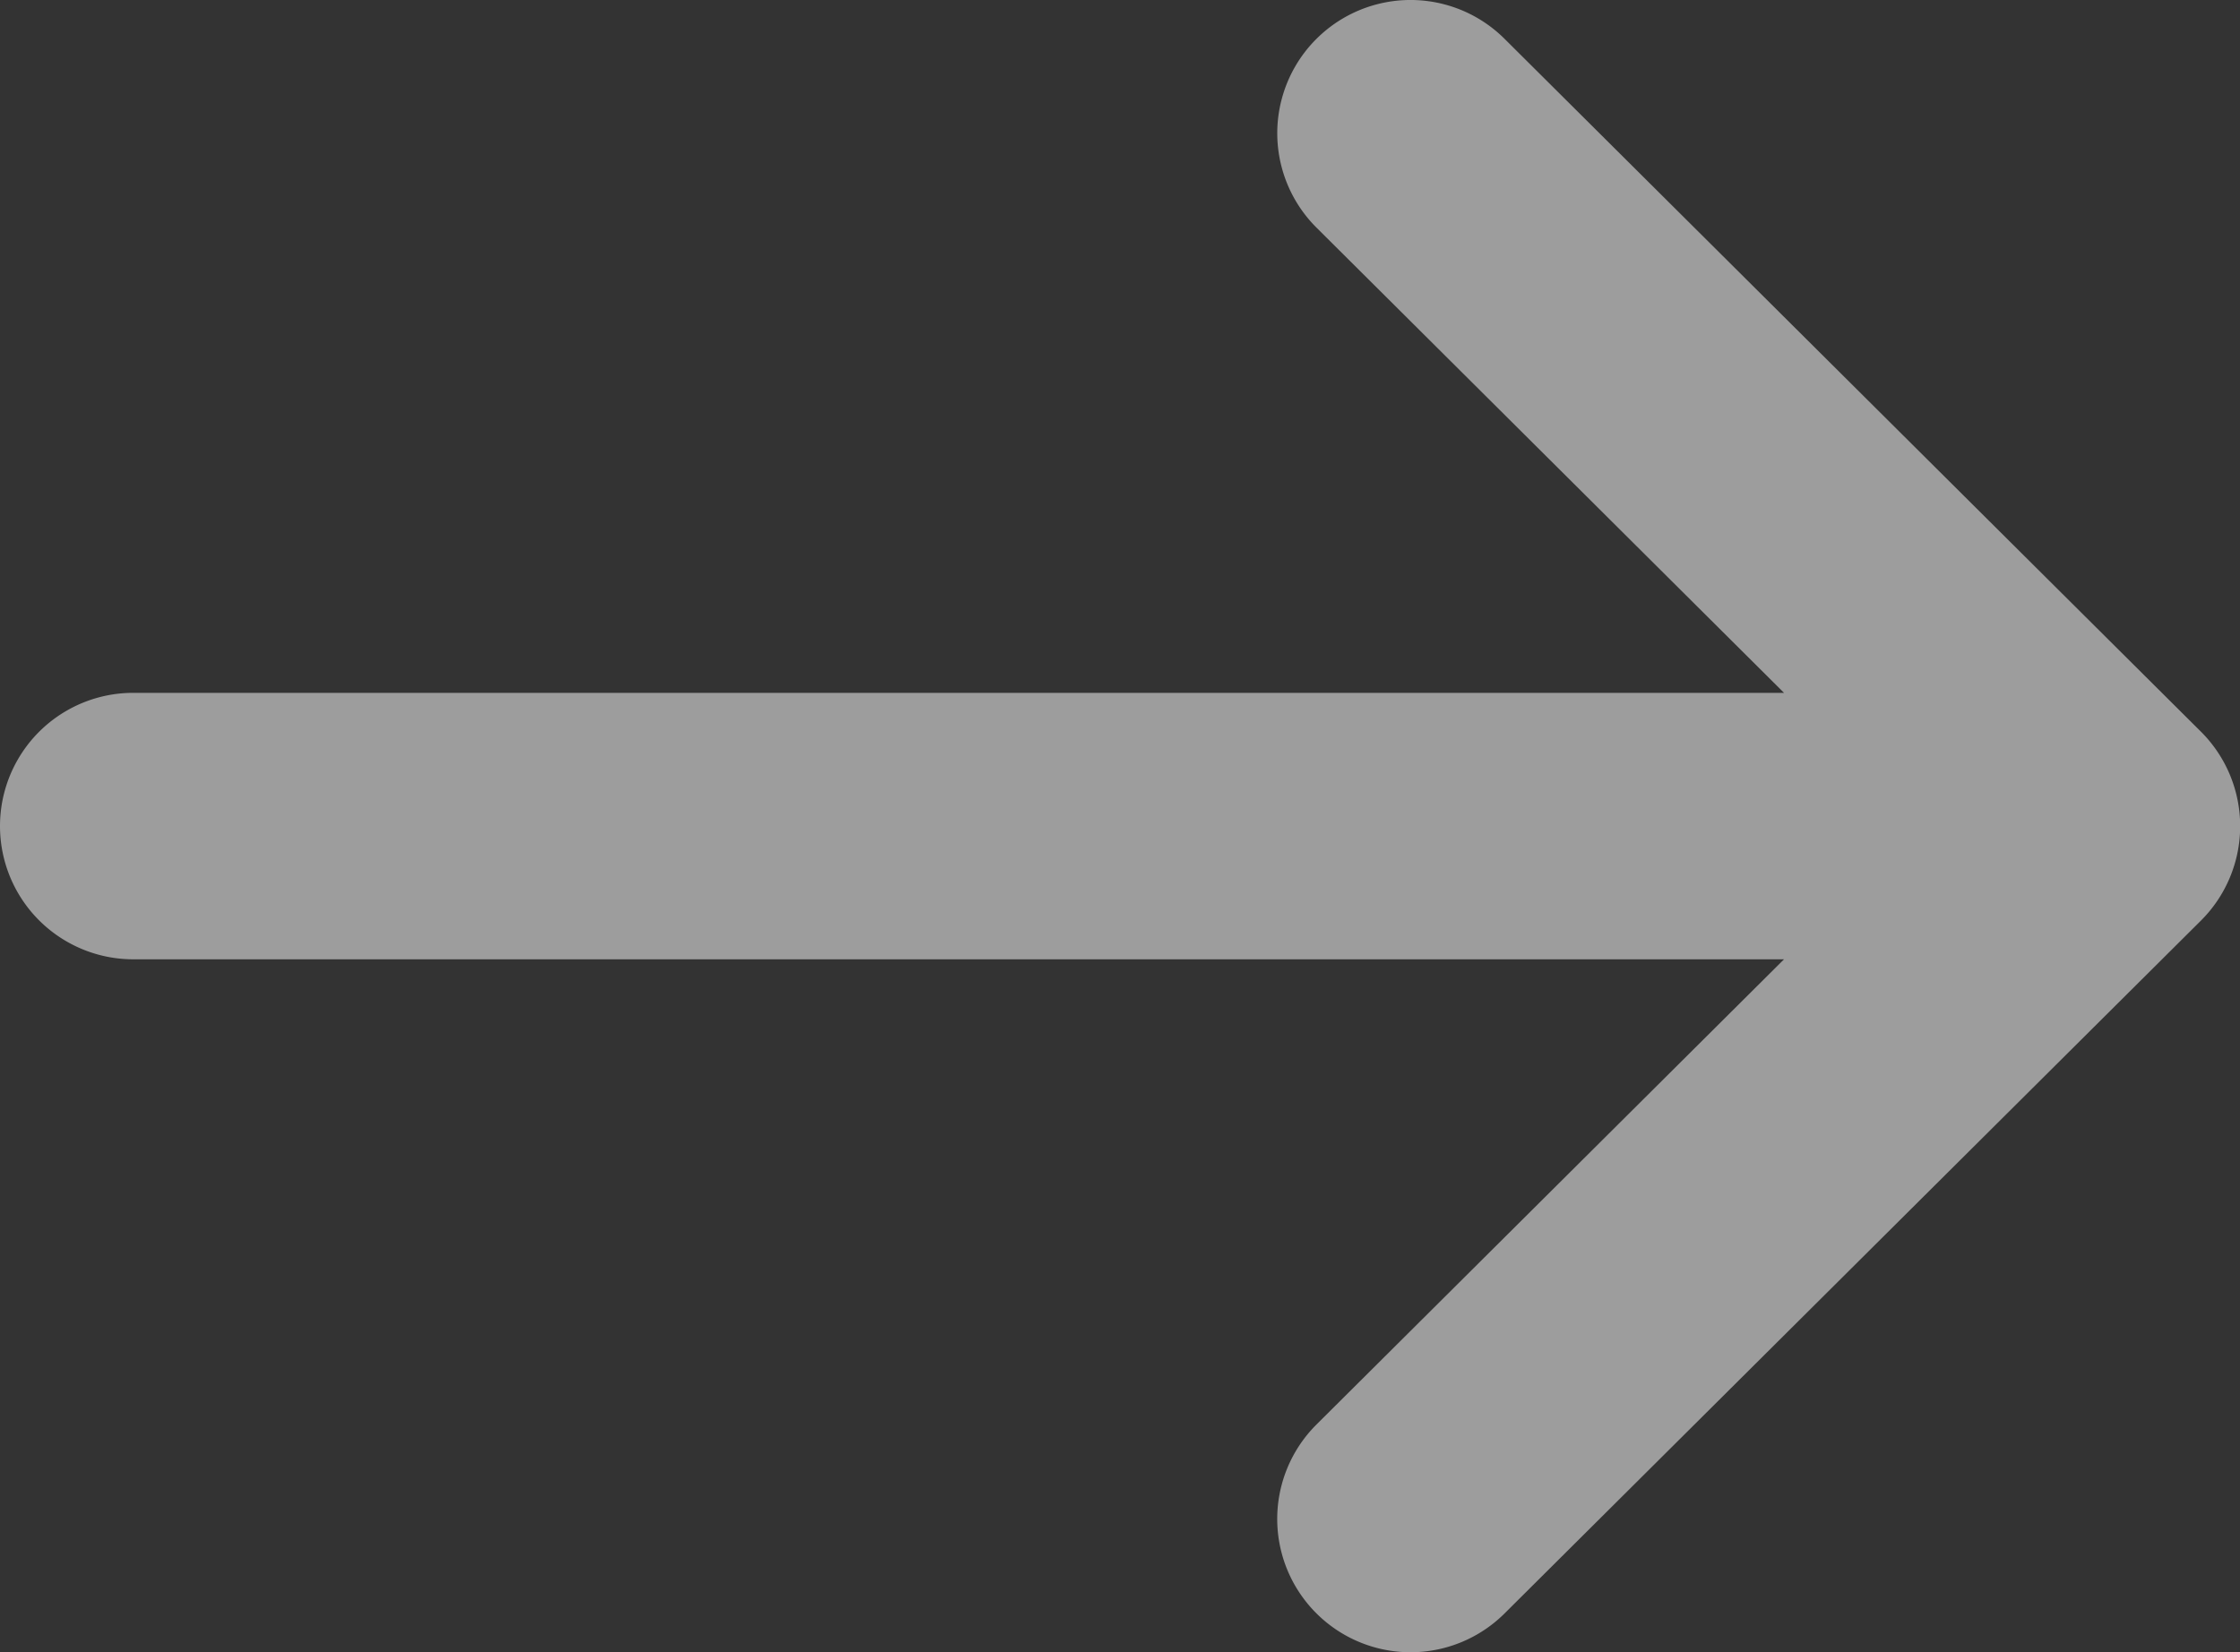 <svg xmlns="http://www.w3.org/2000/svg" width="37.757" height="27.852" viewBox="0 0 37.757 27.852">
  <rect x="0" y="0" width="37.757" height="27.852" fill="#333333" stroke="none"/>
  <path id="Path_41546" data-name="Path 41546" d="M37.1,12.336l0,0L25.36.654a2.246,2.246,0,0,0-3.169,3.184l7.88,7.842H2.246a2.246,2.246,0,1,0,0,4.492H30.071l-7.88,7.842A2.246,2.246,0,0,0,25.36,27.2L37.1,15.518l0,0A2.248,2.248,0,0,0,37.1,12.336Z" fill="#fff" opacity="0.518"/>
</svg>
